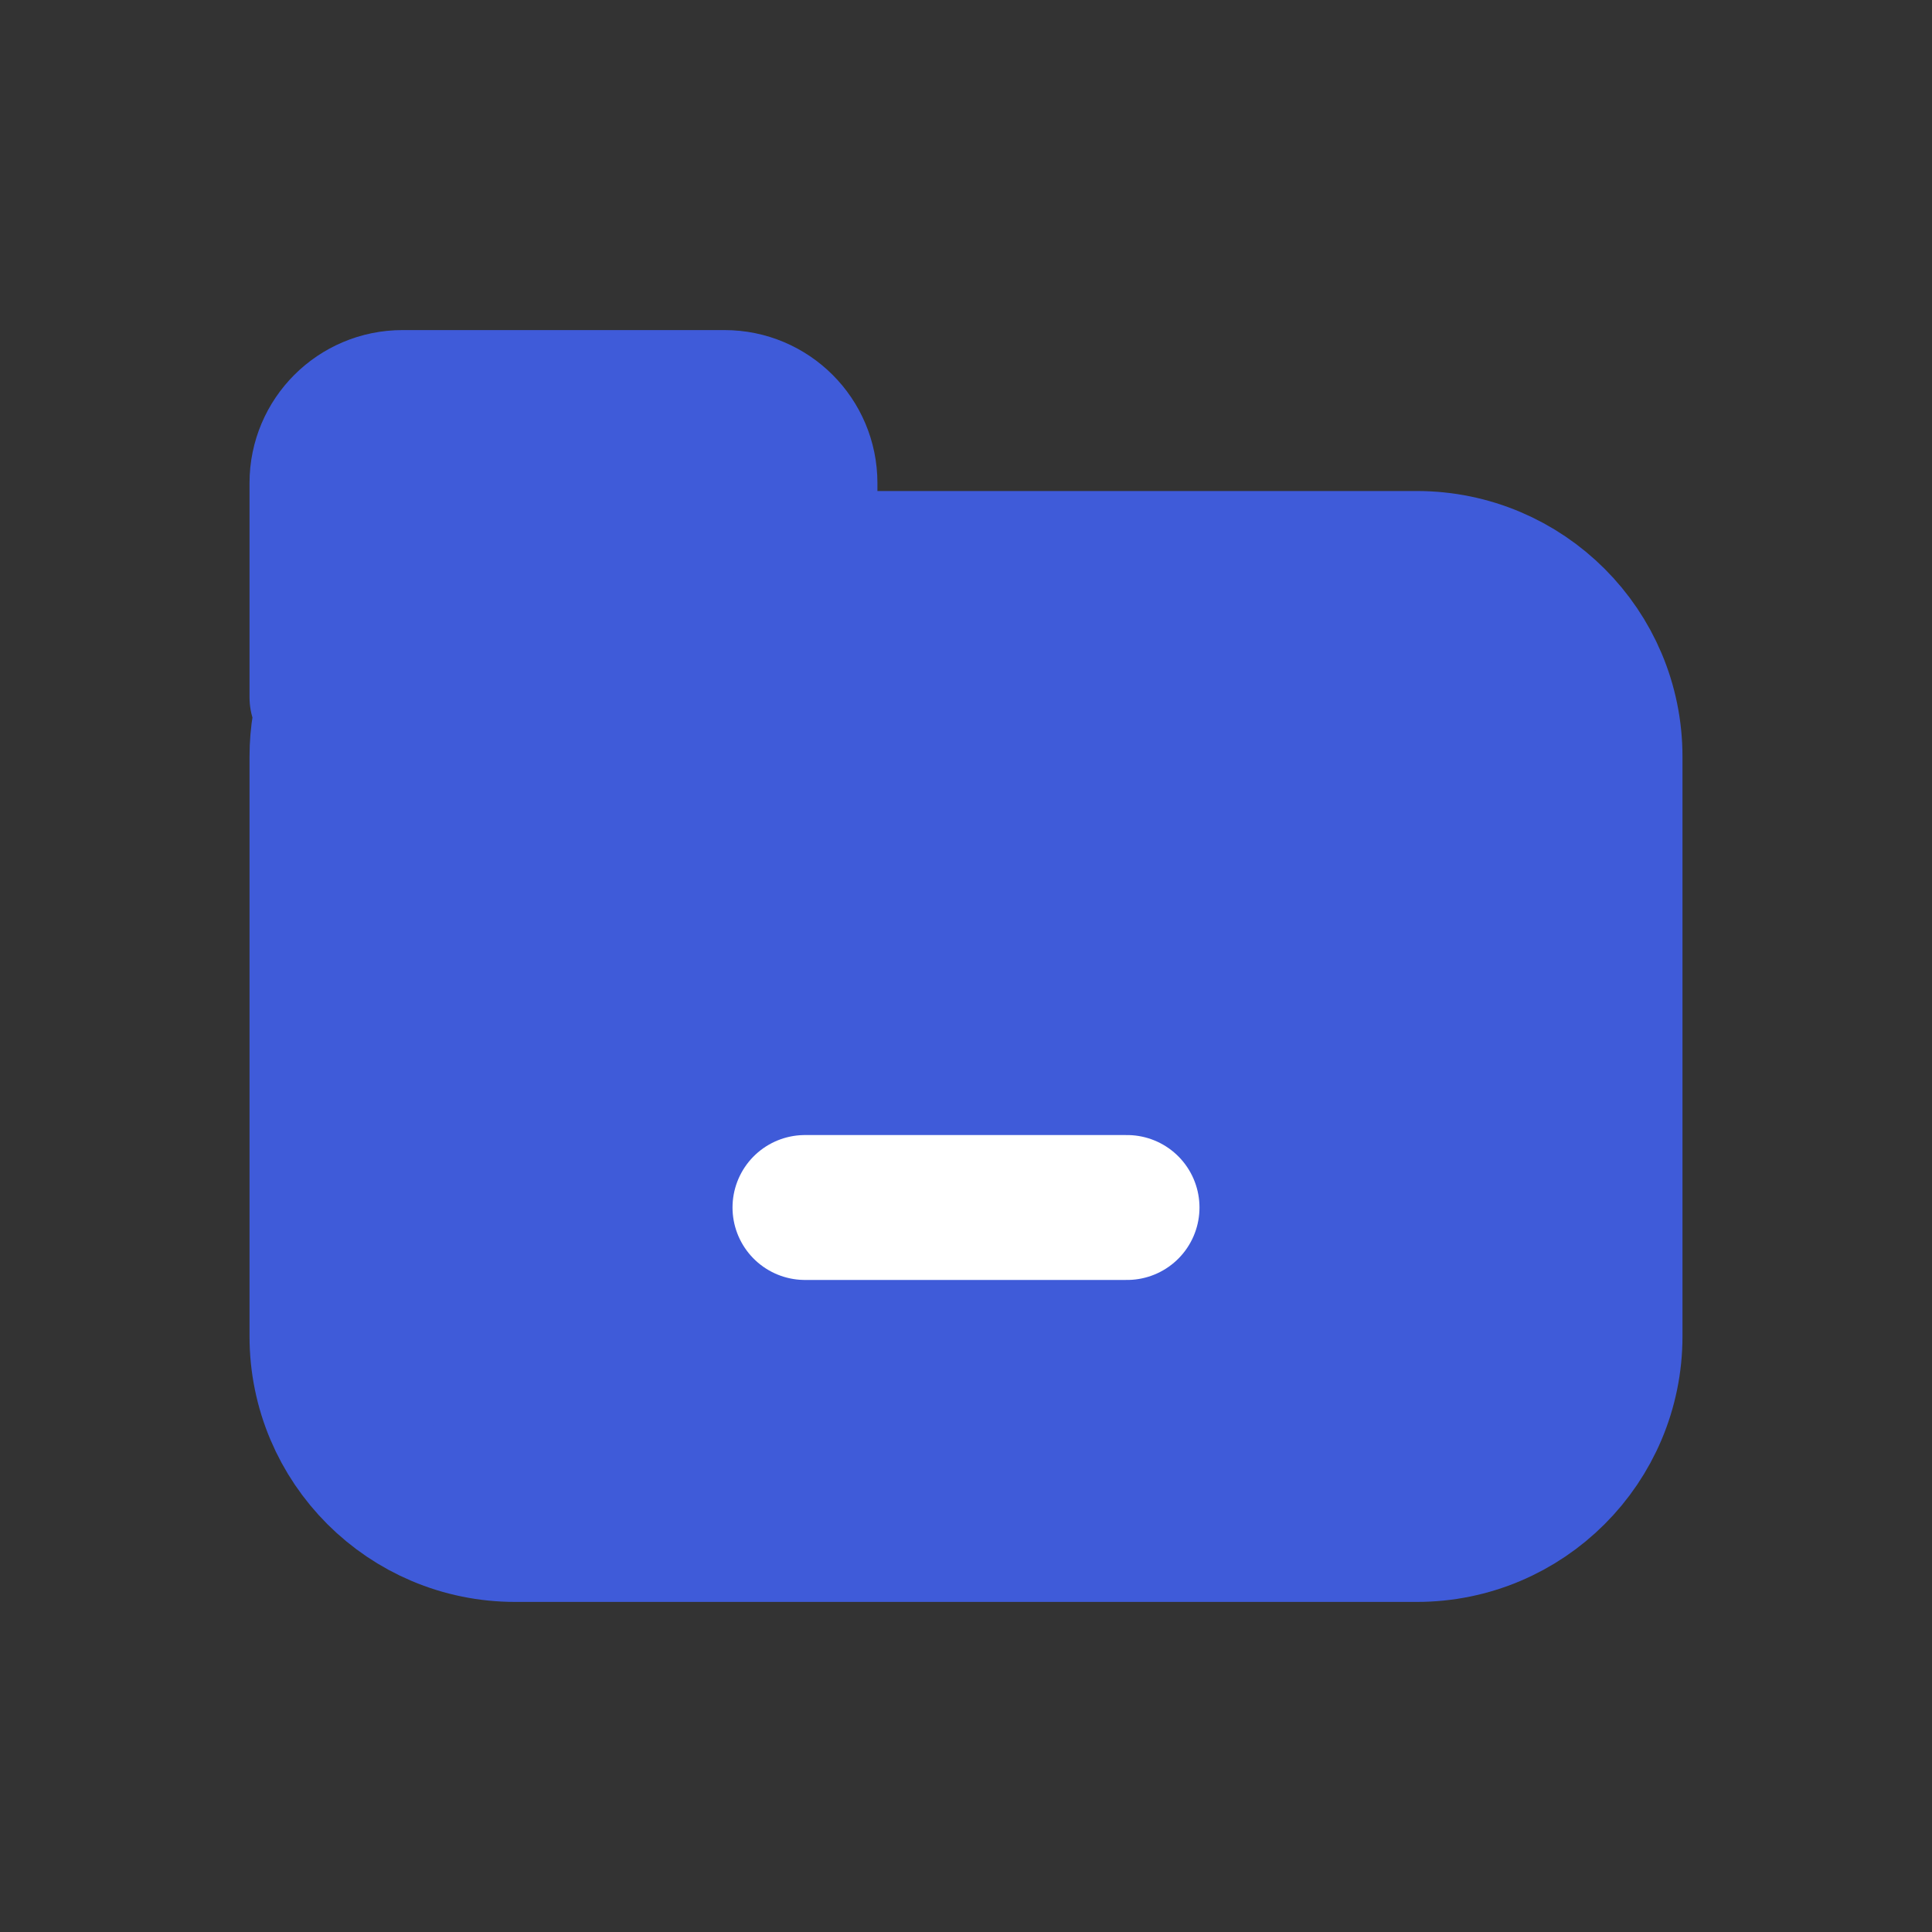 <svg xmlns="http://www.w3.org/2000/svg" width="20" height="20" viewBox="0 0 20 20">
    <rect x="0" y="0" width="20" height="20" fill="#333333" stroke="none"/>
    <g fill="none" fill-rule="evenodd">
        <g>
            <g>
                <g>
                    <g>
                        <path d="M0 0H20V20H0z" transform="translate(-1313, -179) translate(1279, 63) translate(16, 116) translate(18, 0)"/>
                        <path fill="#3F5BD9" stroke="#3F5BD9" stroke-linecap="round" stroke-linejoin="round" stroke-width="1.5" d="M7.5 4.167c.46 0 .833.373.833.833v.833h6.334c1.104 0 2 .896 2 2h0v6c0 1.105-.896 2-2 2h0-9.334c-1.104 0-2-.895-2-2h0v-6c0-.226.038-.444.107-.647l-.107.031V5c0-.46.373-.833.834-.833H7.5z" transform="translate(-1313, -179) translate(1279, 63) translate(16, 116) translate(18, 0)"/>
                        <path stroke="#FFF" stroke-linecap="round" stroke-linejoin="round" stroke-width="1.5" d="M8.333 12.5L11.667 12.5" transform="translate(-1313, -179) translate(1279, 63) translate(16, 116) translate(18, 0)"/>
                    </g>
                </g>
            </g>
        </g>
    </g>
</svg>
